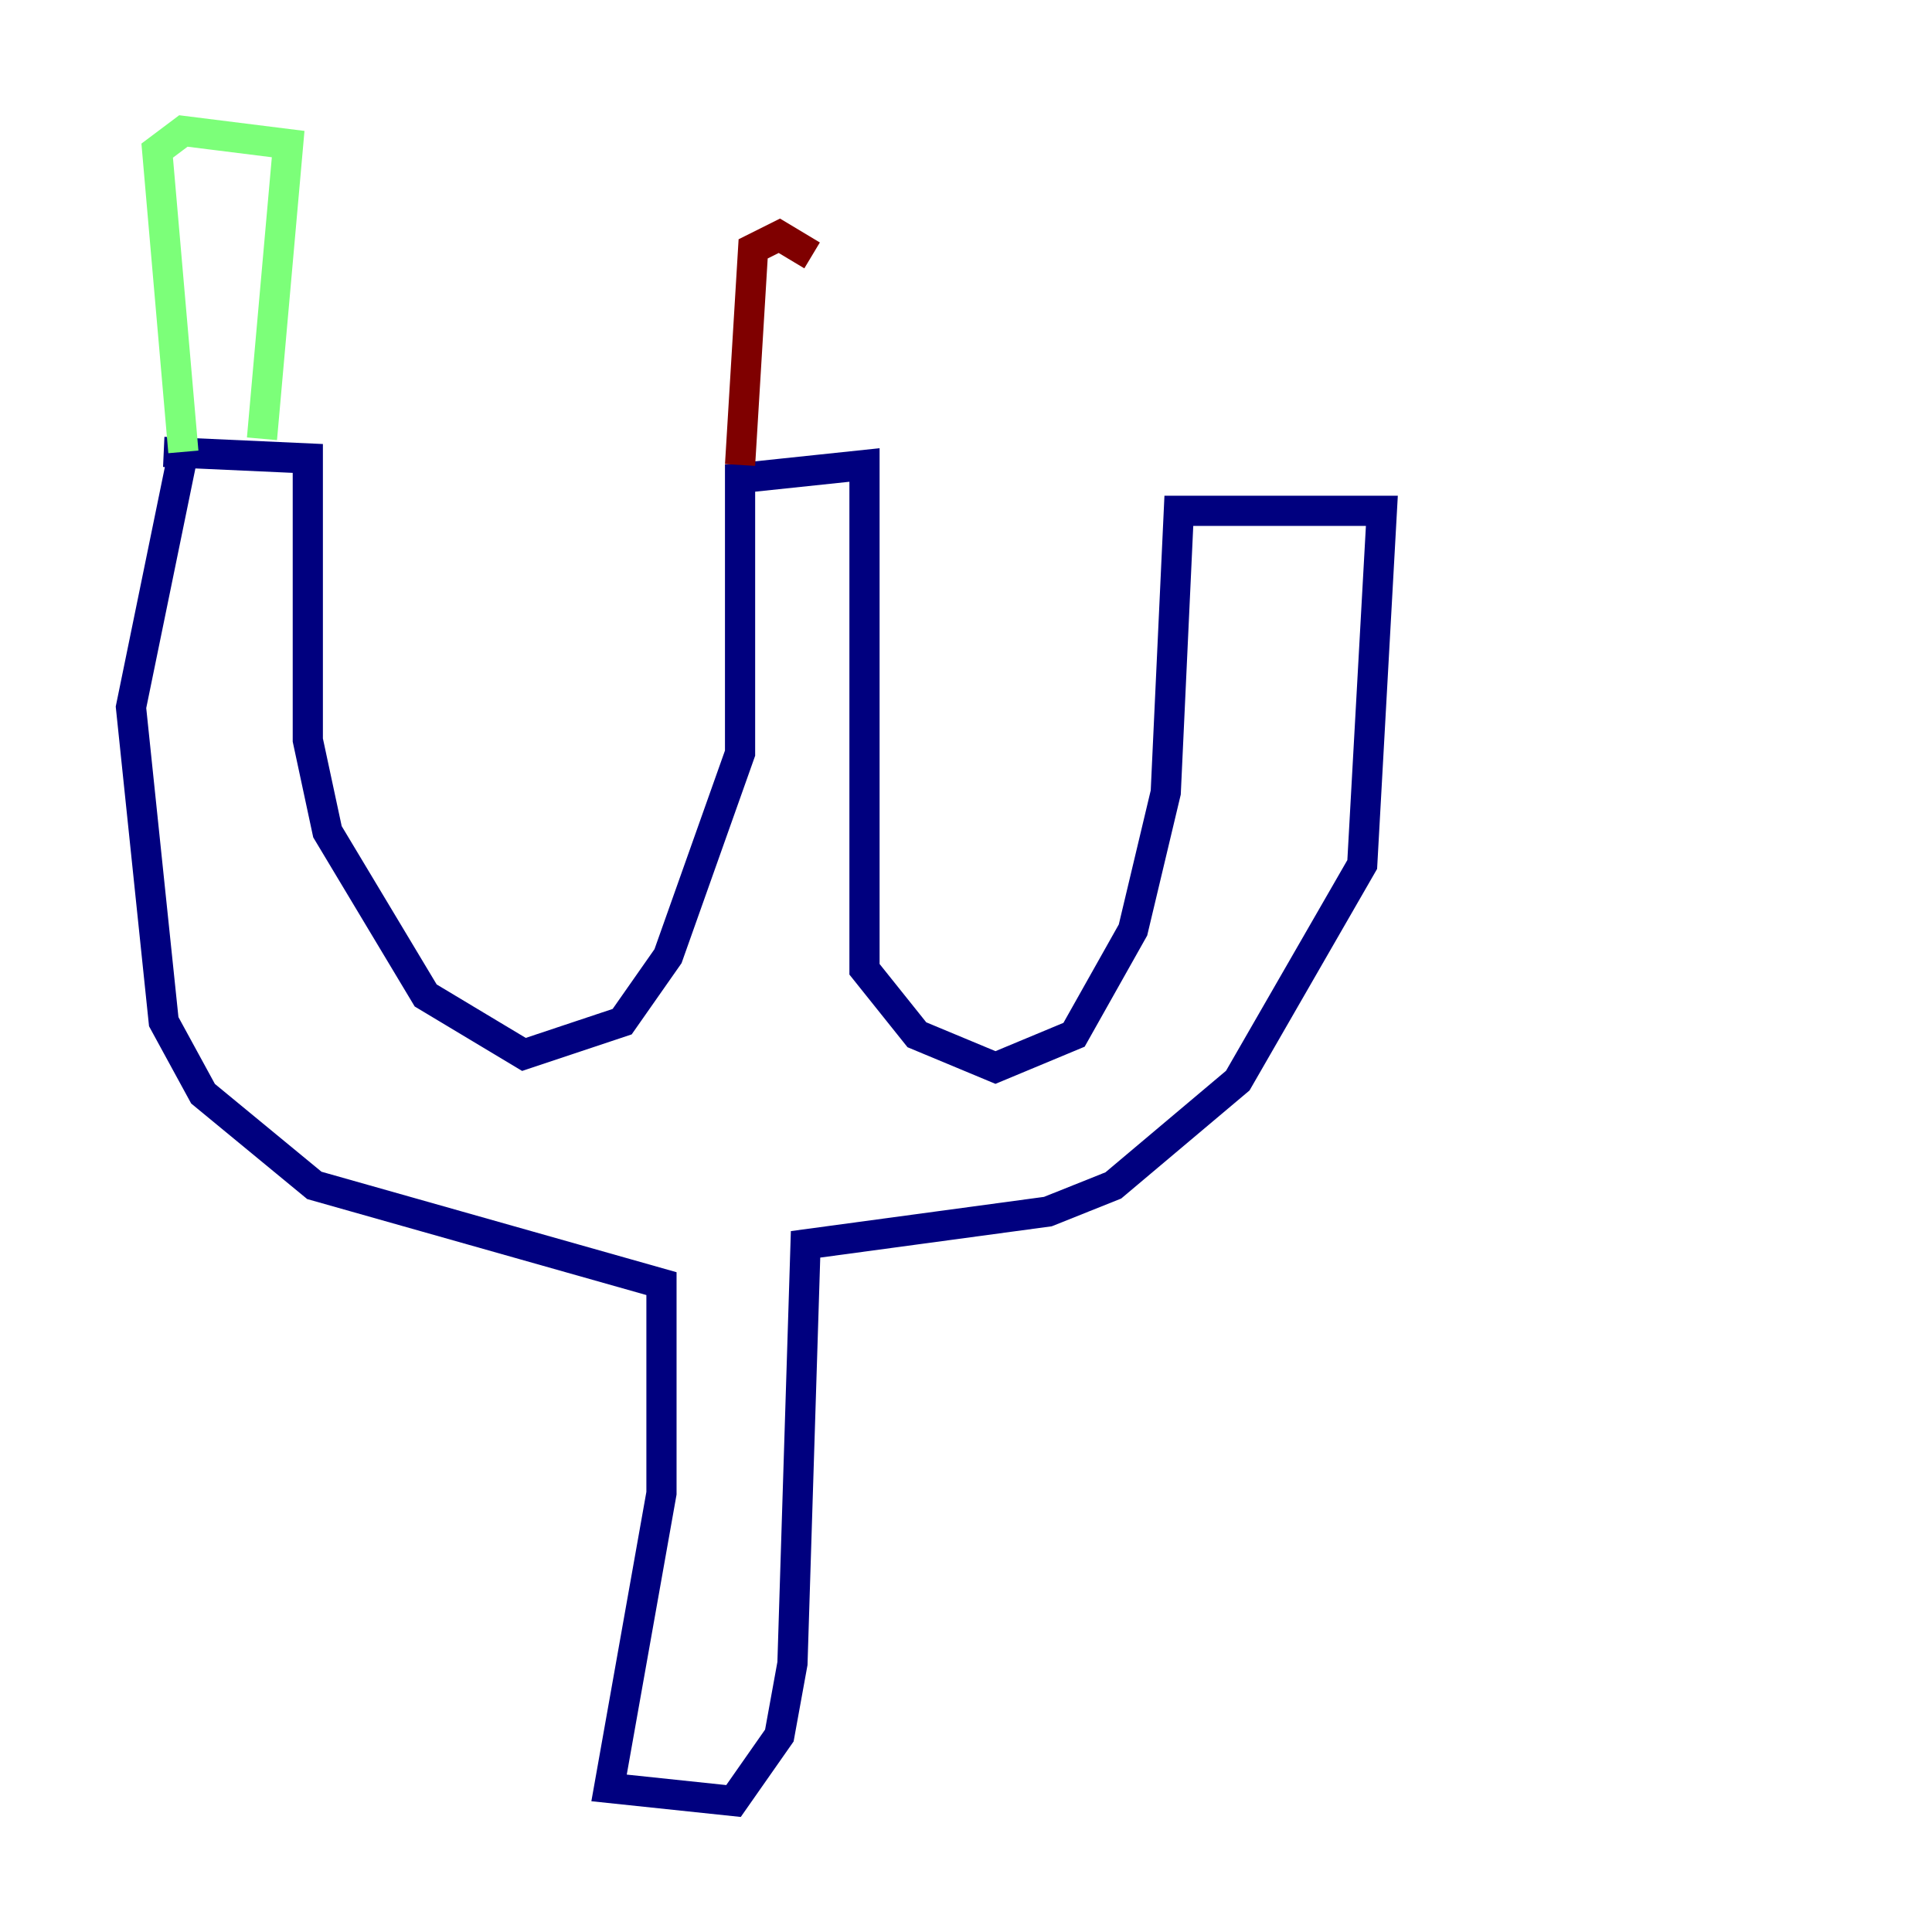 <?xml version="1.0" encoding="utf-8" ?>
<svg baseProfile="tiny" height="128" version="1.2" viewBox="0,0,128,128" width="128" xmlns="http://www.w3.org/2000/svg" xmlns:ev="http://www.w3.org/2001/xml-events" xmlns:xlink="http://www.w3.org/1999/xlink"><defs /><polyline fill="none" points="10.848,29.939 20.393,30.373 20.393,49.031 21.695,55.105 28.203,65.953 34.712,69.858 41.22,67.688 44.258,63.349 49.031,49.898 49.031,31.675 57.275,30.807 57.275,64.217 60.746,68.556 65.953,70.725 71.159,68.556 75.064,61.614 77.234,52.502 78.102,33.844 91.552,33.844 90.251,57.275 82.007,71.593 73.763,78.536 69.424,80.271 53.37,82.441 52.502,110.21 51.634,114.983 48.597,119.322 40.352,118.454 43.824,98.929 43.824,85.044 20.827,78.536 13.451,72.461 10.848,67.688 8.678,46.861 12.149,29.939" stroke="#00007f" stroke-width="2" /><polyline fill="none" points="12.149,29.939 10.414,9.98 12.149,8.678 19.091,9.546 17.356,29.071" stroke="#7cff79" stroke-width="2" /><polyline fill="none" points="49.031,30.807 49.898,16.488 51.634,15.62 53.803,16.922" stroke="#7f0000" stroke-width="2" /></svg>